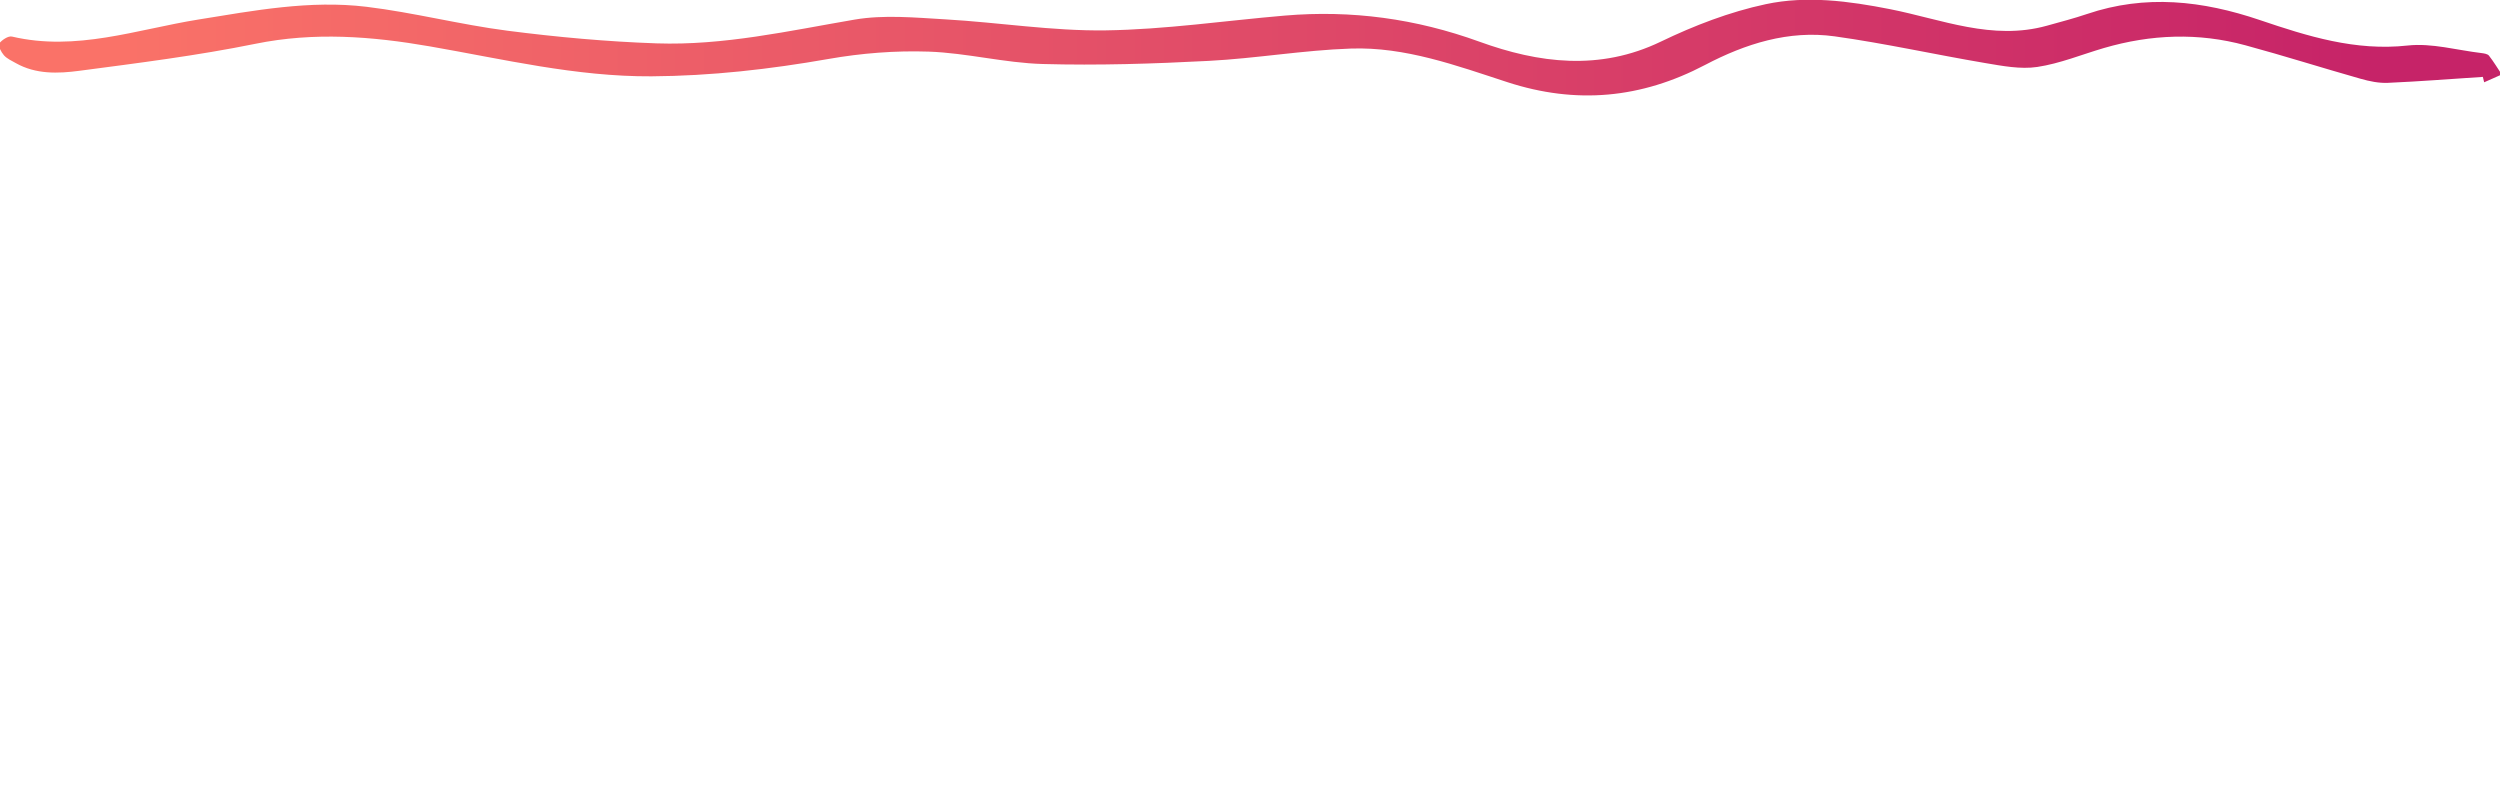 <svg id="Layer_1" xmlns="http://www.w3.org/2000/svg" viewBox="0 0 1850 600">
  <style>
    .grad{fill: url(#MyGradient)}
  </style>
  <defs>
        <linearGradient id="MyGradient">
          <stop offset="5%" stop-color="#FA7268" />
          <stop offset="95%" stop-color="#C62368" />
        </linearGradient>
      </defs>
  
<g class="grad" transform="matrix(1.333, 0, 0, -1.333, -2624.656, 1550.816)" id="g10">
  <g transform="scale(0.1)" id="g12">
    <g transform="scale(2.06)" id="g62">
      <path id="path64" style=";fill-opacity:1;fill-rule:nonzero;stroke:none" d="m 16249.1,5440.42 c -85.3,-5.58 -170.6,-12.33 -256.1,-16.07 -24.2,-1.06 -49.5,4.18 -73,10.88 -103.8,29.41 -206.7,62.08 -310.8,90.32 -127.1,34.61 -254.5,29.56 -380.8,-7.23 -59.9,-17.52 -118.9,-41.98 -180.1,-51.16 -45.5,-6.79 -94.4,2.82 -140.9,10.63 -135.2,22.87 -269.3,52.91 -405,71.84 -123.9,17.28 -240.9,-20.1 -349.2,-76.98 -172.3,-90.57 -347.6,-106.83 -533.1,-46.4 -137.1,44.65 -275.1,95.57 -421.8,90.47 -127.9,-4.37 -255.1,-26.55 -383,-33.2 -148.9,-7.76 -298.3,-12.57 -447.2,-8.4 -102.5,2.82 -204.4,29.76 -306.9,33.35 -89.9,3.11 -181.7,-4.17 -270.3,-19.76 -158.3,-27.76 -316.4,-45.81 -477.2,-46.79 -203.6,-1.16 -399.6,46.41 -597.9,80.82 -155.8,27.03 -311,39.07 -469.3,6.84 -156.7,-31.84 -315.97,-51.88 -474.73,-72.8 -57.18,-7.58 -117.02,-9.76 -171.05,20.77 -11.16,6.31 -23.83,11.89 -31.98,21.11 -7.48,8.45 -16.7,26.6 -13.11,31.36 7.53,9.9 24.76,21.4 34.85,19.03 172.79,-40.68 335.98,19.12 502.12,45.91 150.1,24.17 300.7,52.76 453,34.37 127.5,-15.44 252.8,-48.1 380.1,-64.51 133.3,-17.18 267.7,-29.46 401.8,-34.07 180.6,-6.21 356.5,33.73 533.6,64.02 79.3,13.54 163.1,5.39 244.5,0.68 144.1,-8.3 288.1,-31.7 432,-29.71 161,2.28 321.8,26.16 482.8,39.85 180,15.29 353.1,-8.2 524.7,-70.38 159.4,-57.81 323.6,-79.31 488.6,0.15 89.9,43.39 185.8,80.23 283.1,101 110.1,23.54 223.5,8.45 334.9,-13.49 139.2,-27.52 275.7,-85.43 422.4,-44.6 36.2,10.09 72.7,19.56 108.3,31.59 157.6,53.35 310.9,36.16 466,-16.4 128.1,-43.4 257.1,-84.07 398.1,-68.54 64.8,7.09 132.4,-12.47 198.7,-20.33 7,-0.88 16.5,-2.19 20.3,-6.95 12.6,-16.01 23.1,-33.73 34.5,-50.76 -15.8,-7.04 -31.5,-14.03 -47.4,-21.07 -1.1,4.81 -2.3,9.71 -3.5,14.56 v 0.05"></path>
    </g>
  </g>
</g>
</svg>